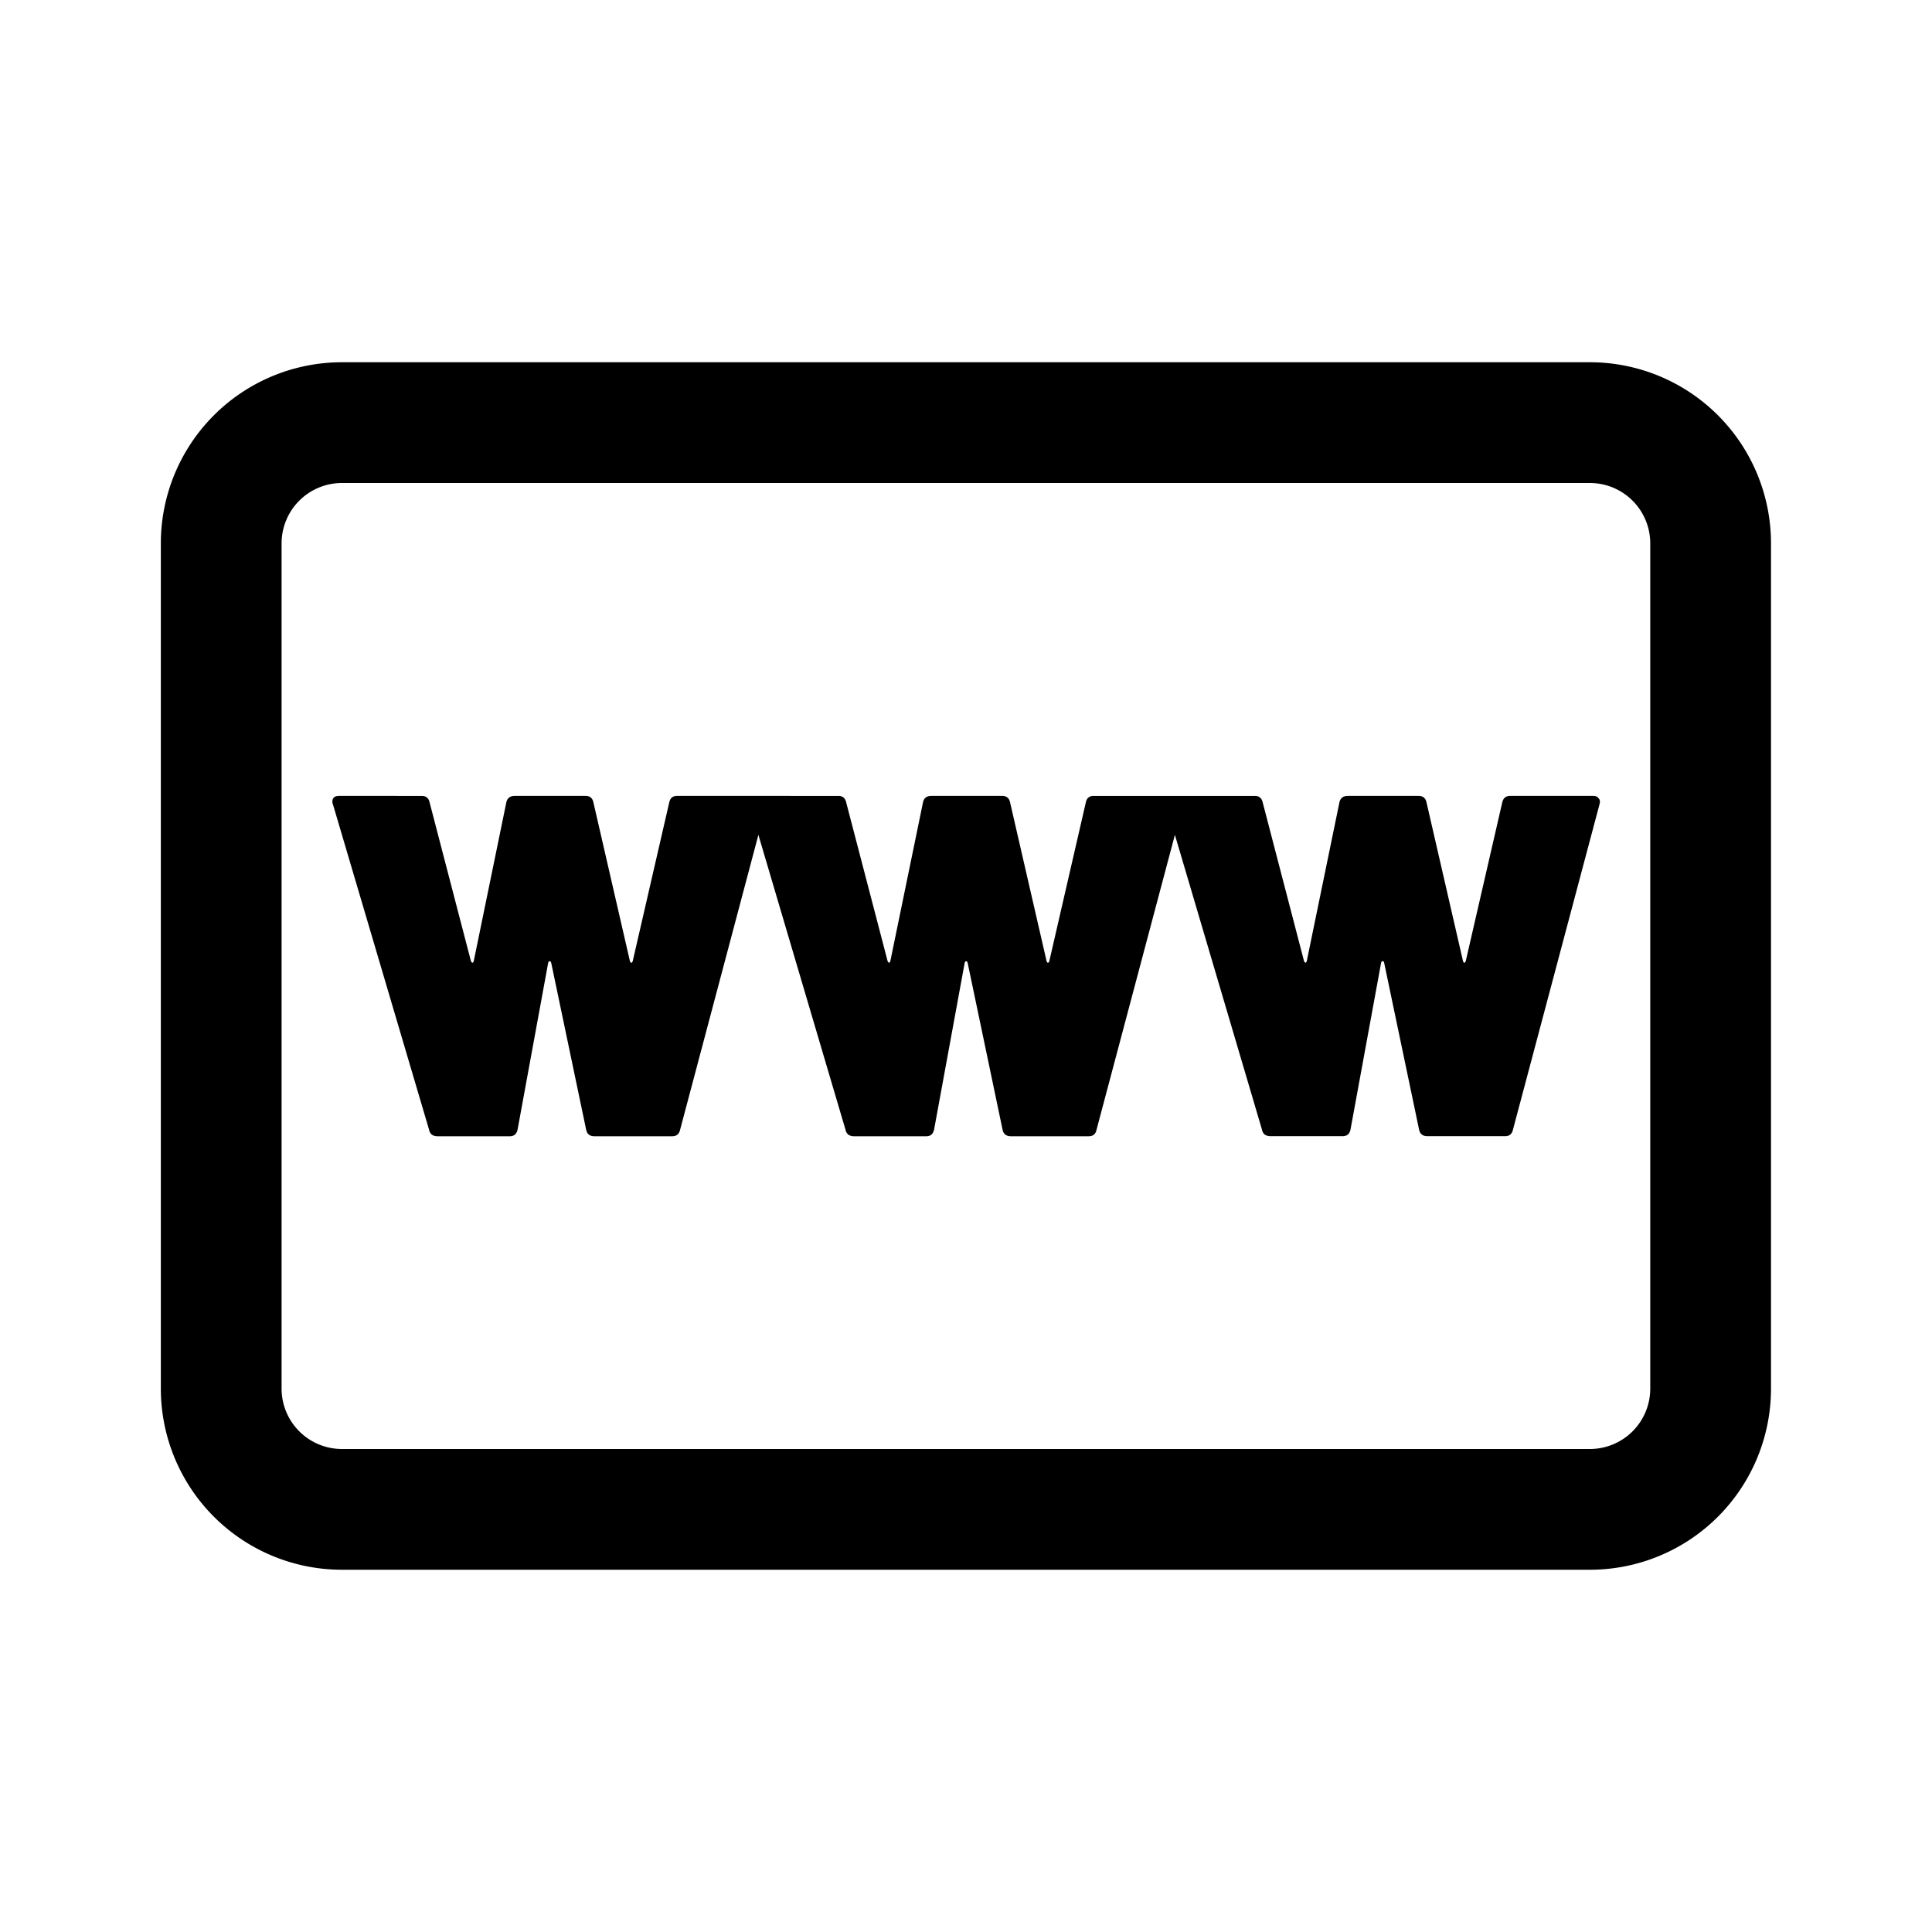 <svg xmlns="http://www.w3.org/2000/svg" width="1em" height="1em" viewBox="0 0 24 24"><path fill="currentColor" d="M15.714 14.096q.03.018.066.018h.9q.08 0 .097-.085l.38-2.071q.007-.018.019-.018t.018.018l.435 2.078q.018.078.102.078h.967q.078 0 .096-.079L19.87 9.99q.014-.05-.012-.073q-.018-.03-.066-.03h-1.033q-.078 0-.097.079l-.453 1.969q-.006.024-.018.024t-.018-.024l-.453-1.97q-.018-.078-.097-.078h-.881q-.084 0-.103.079l-.405 1.969q-.006.024-.018.024q-.012-.006-.018-.024l-.513-1.97q-.019-.078-.097-.078h-2.002q-.08 0-.097.079l-.453 1.969q-.006.024-.018.024T13 11.935l-.453-1.97q-.018-.078-.097-.078h-.882q-.084 0-.102.079l-.405 1.969q-.006.024-.018.024q-.012-.006-.018-.024l-.514-1.97q-.018-.078-.096-.078H8.41q-.078 0-.096.079l-.453 1.969q-.006.024-.018.024q-.013 0-.019-.024l-.453-1.97q-.018-.078-.096-.078h-.882q-.084 0-.103.079l-.404 1.969q-.006.024-.019.024q-.012-.006-.018-.024l-.513-1.97q-.018-.078-.097-.078H4.213q-.084 0-.084.072q0 .02.006.03l1.196 4.048a.1.1 0 0 0 .036.06q.03.018.067.018h.9q.078 0 .096-.085l.38-2.071q.006-.018.019-.018t.018.018l.435 2.078q.018.078.102.078h.967q.078 0 .097-.079l.973-3.665l1.083 3.666a.1.1 0 0 0 .037.06q.03.018.066.018h.9q.079 0 .097-.085l.38-2.071q.006-.018.018-.018t.018.018l.435 2.078q.018.078.103.078h.966q.08 0 .097-.079l.974-3.665l1.083 3.666a.1.1 0 0 0 .036.06"/><path fill="currentColor" fill-rule="evenodd" d="M4.248 4.5a2.25 2.25 0 0 0-2.25 2.25v10.5a2.25 2.25 0 0 0 2.25 2.25H19.75A2.25 2.25 0 0 0 22 17.25V6.75a2.25 2.25 0 0 0-2.25-2.25zm-.75 2.25a.75.75 0 0 1 .75-.75H19.75a.75.75 0 0 1 .75.75v10.5a.75.75 0 0 1-.75.75H4.248a.75.75 0 0 1-.75-.75z" clip-rule="evenodd"/></svg>